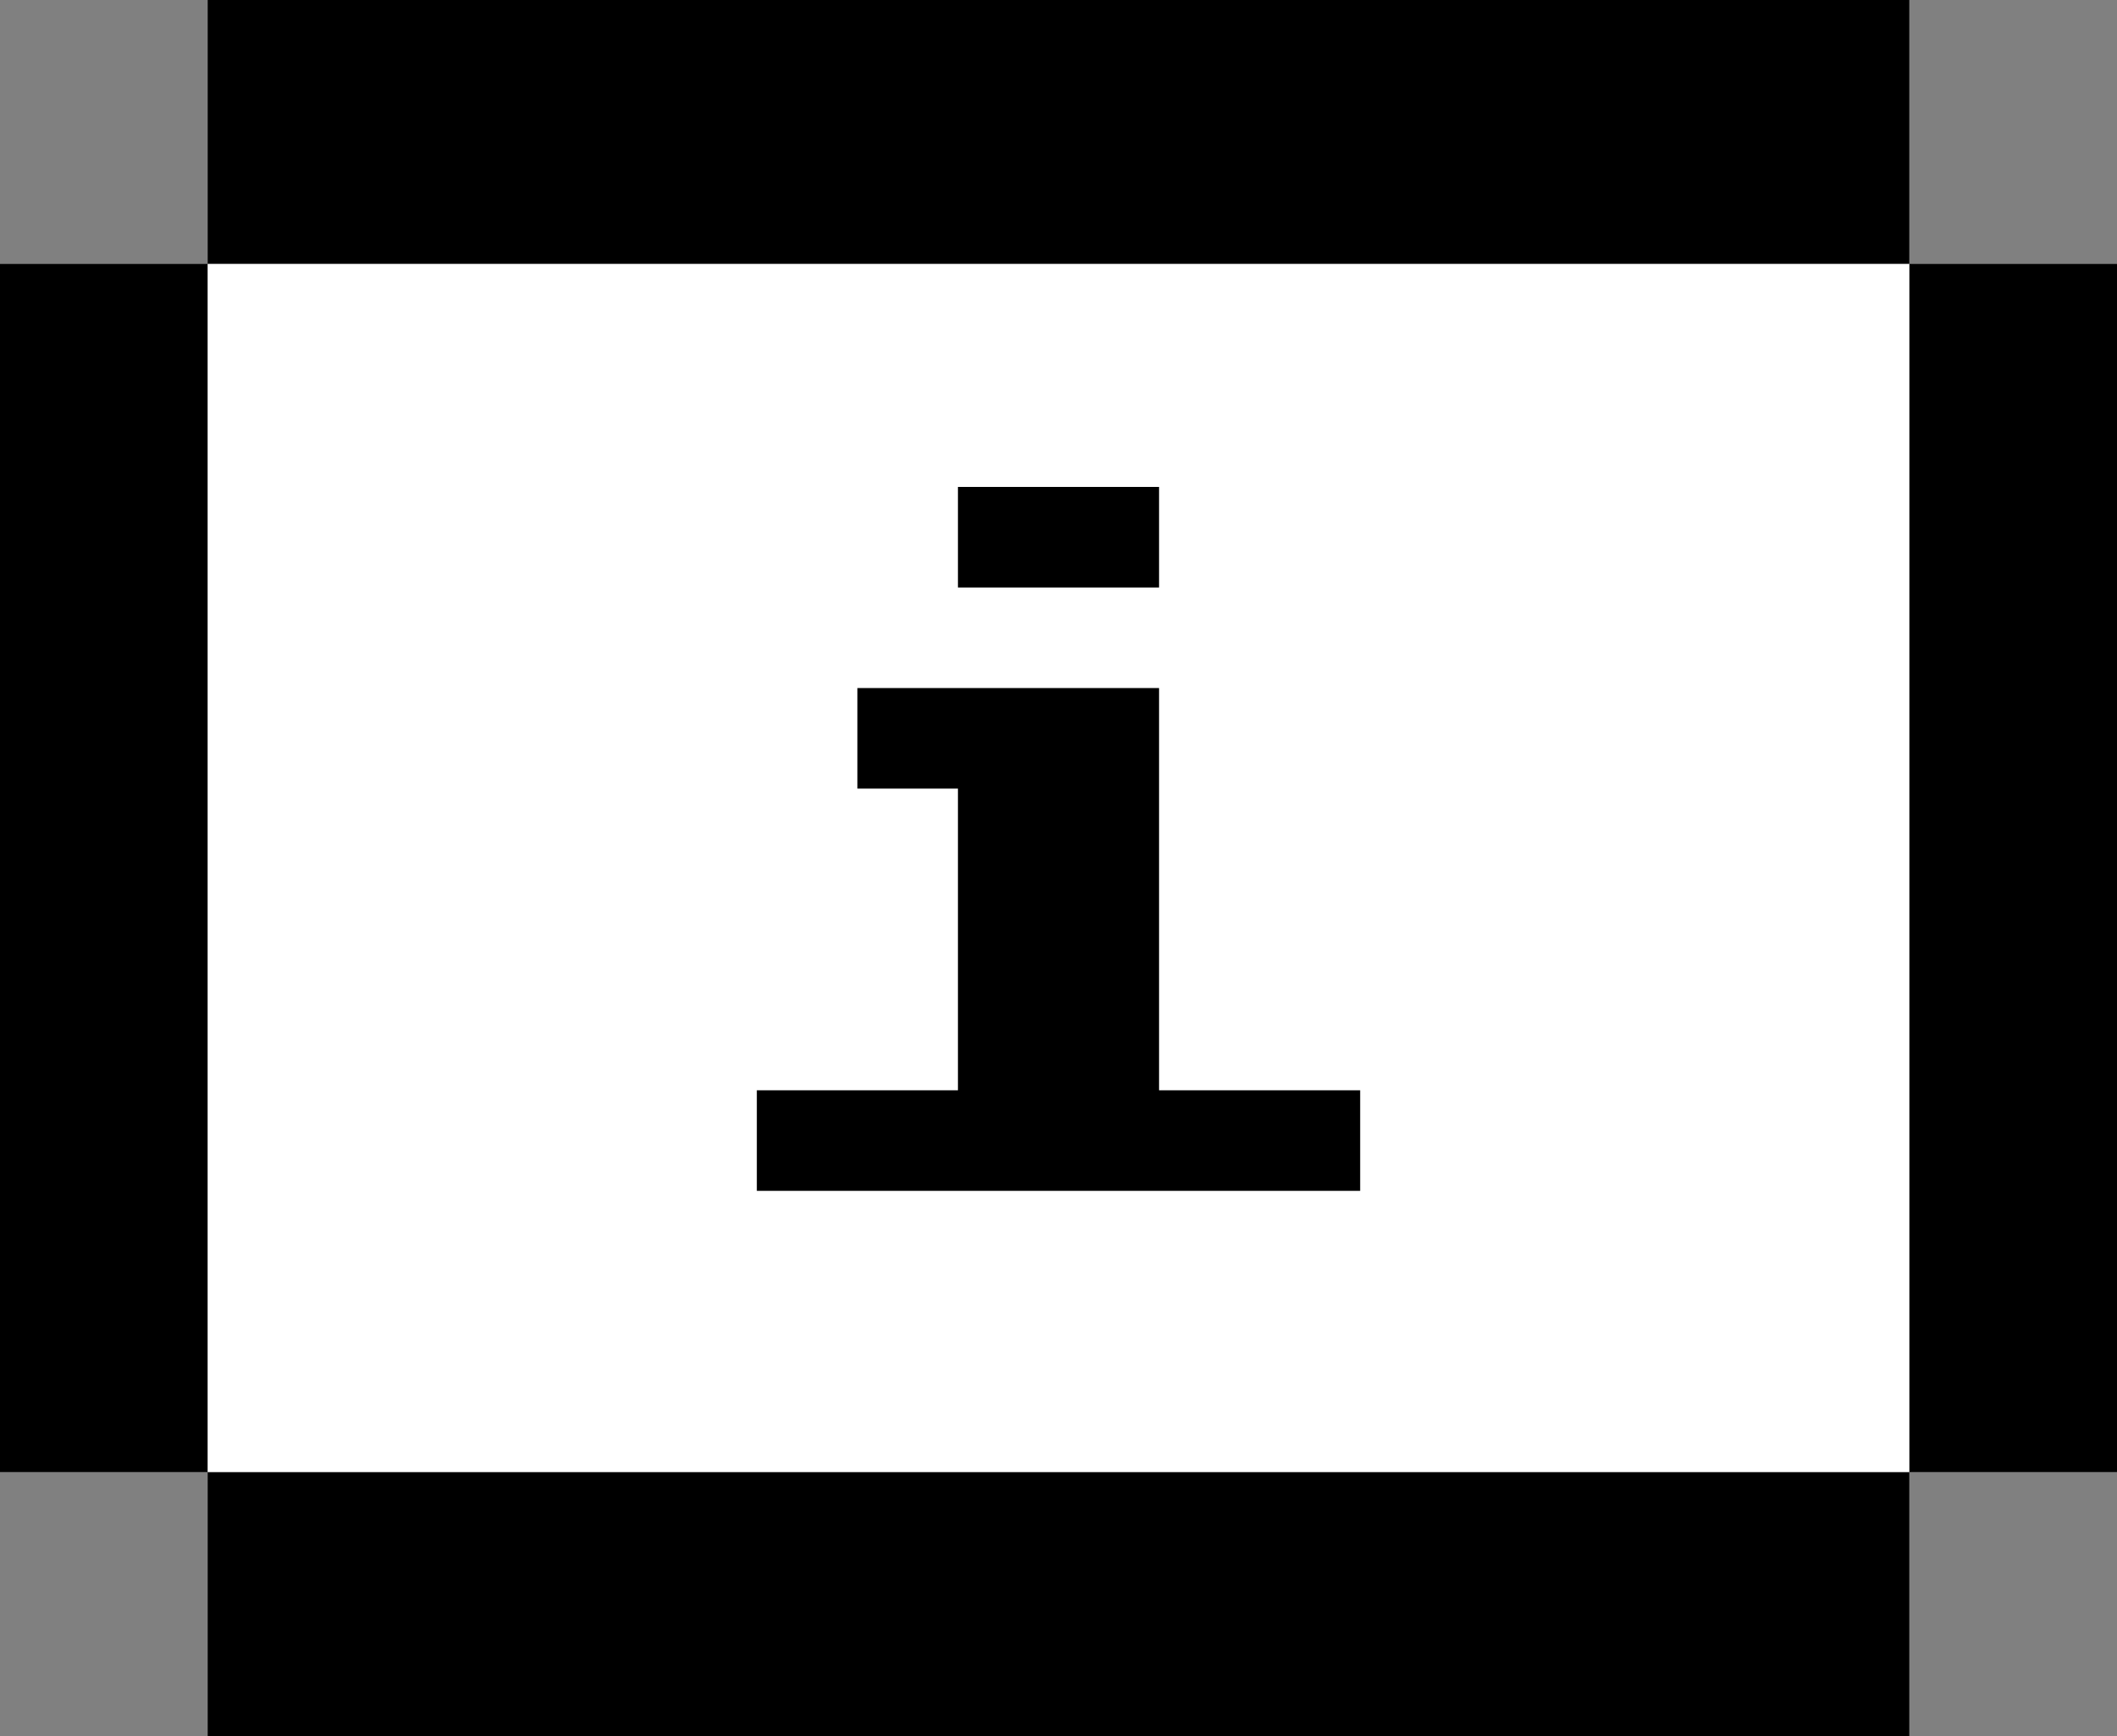 <svg width="100" height="82" viewBox="0 0 100 82" fill="none" xmlns="http://www.w3.org/2000/svg">
<rect x="0" y="0" width="100" height="82" fill="#808080" stroke="none"/>
<rect x="9.811" width="80.377" height="12.468" fill="black"/>
<rect x="9.811" y="69.532" width="80.377" height="12.468" fill="black"/>
<rect y="69.532" width="57.064" height="9.811" transform="rotate(-90 0 69.532)" fill="black"/>
<rect x="100" y="12.468" width="57.064" height="9.811" transform="rotate(90 100 12.468)" fill="black"/>
<rect x="9.811" y="12.468" width="80.377" height="57.064" fill="white"/>
<path d="M45.25 27.75V23H54.75V27.75H45.25ZM35.75 56.25V51.5H45.25V37.25H40.5V32.5H54.75V51.5H64.25V56.25H35.75Z" fill="black"/>
</svg>
